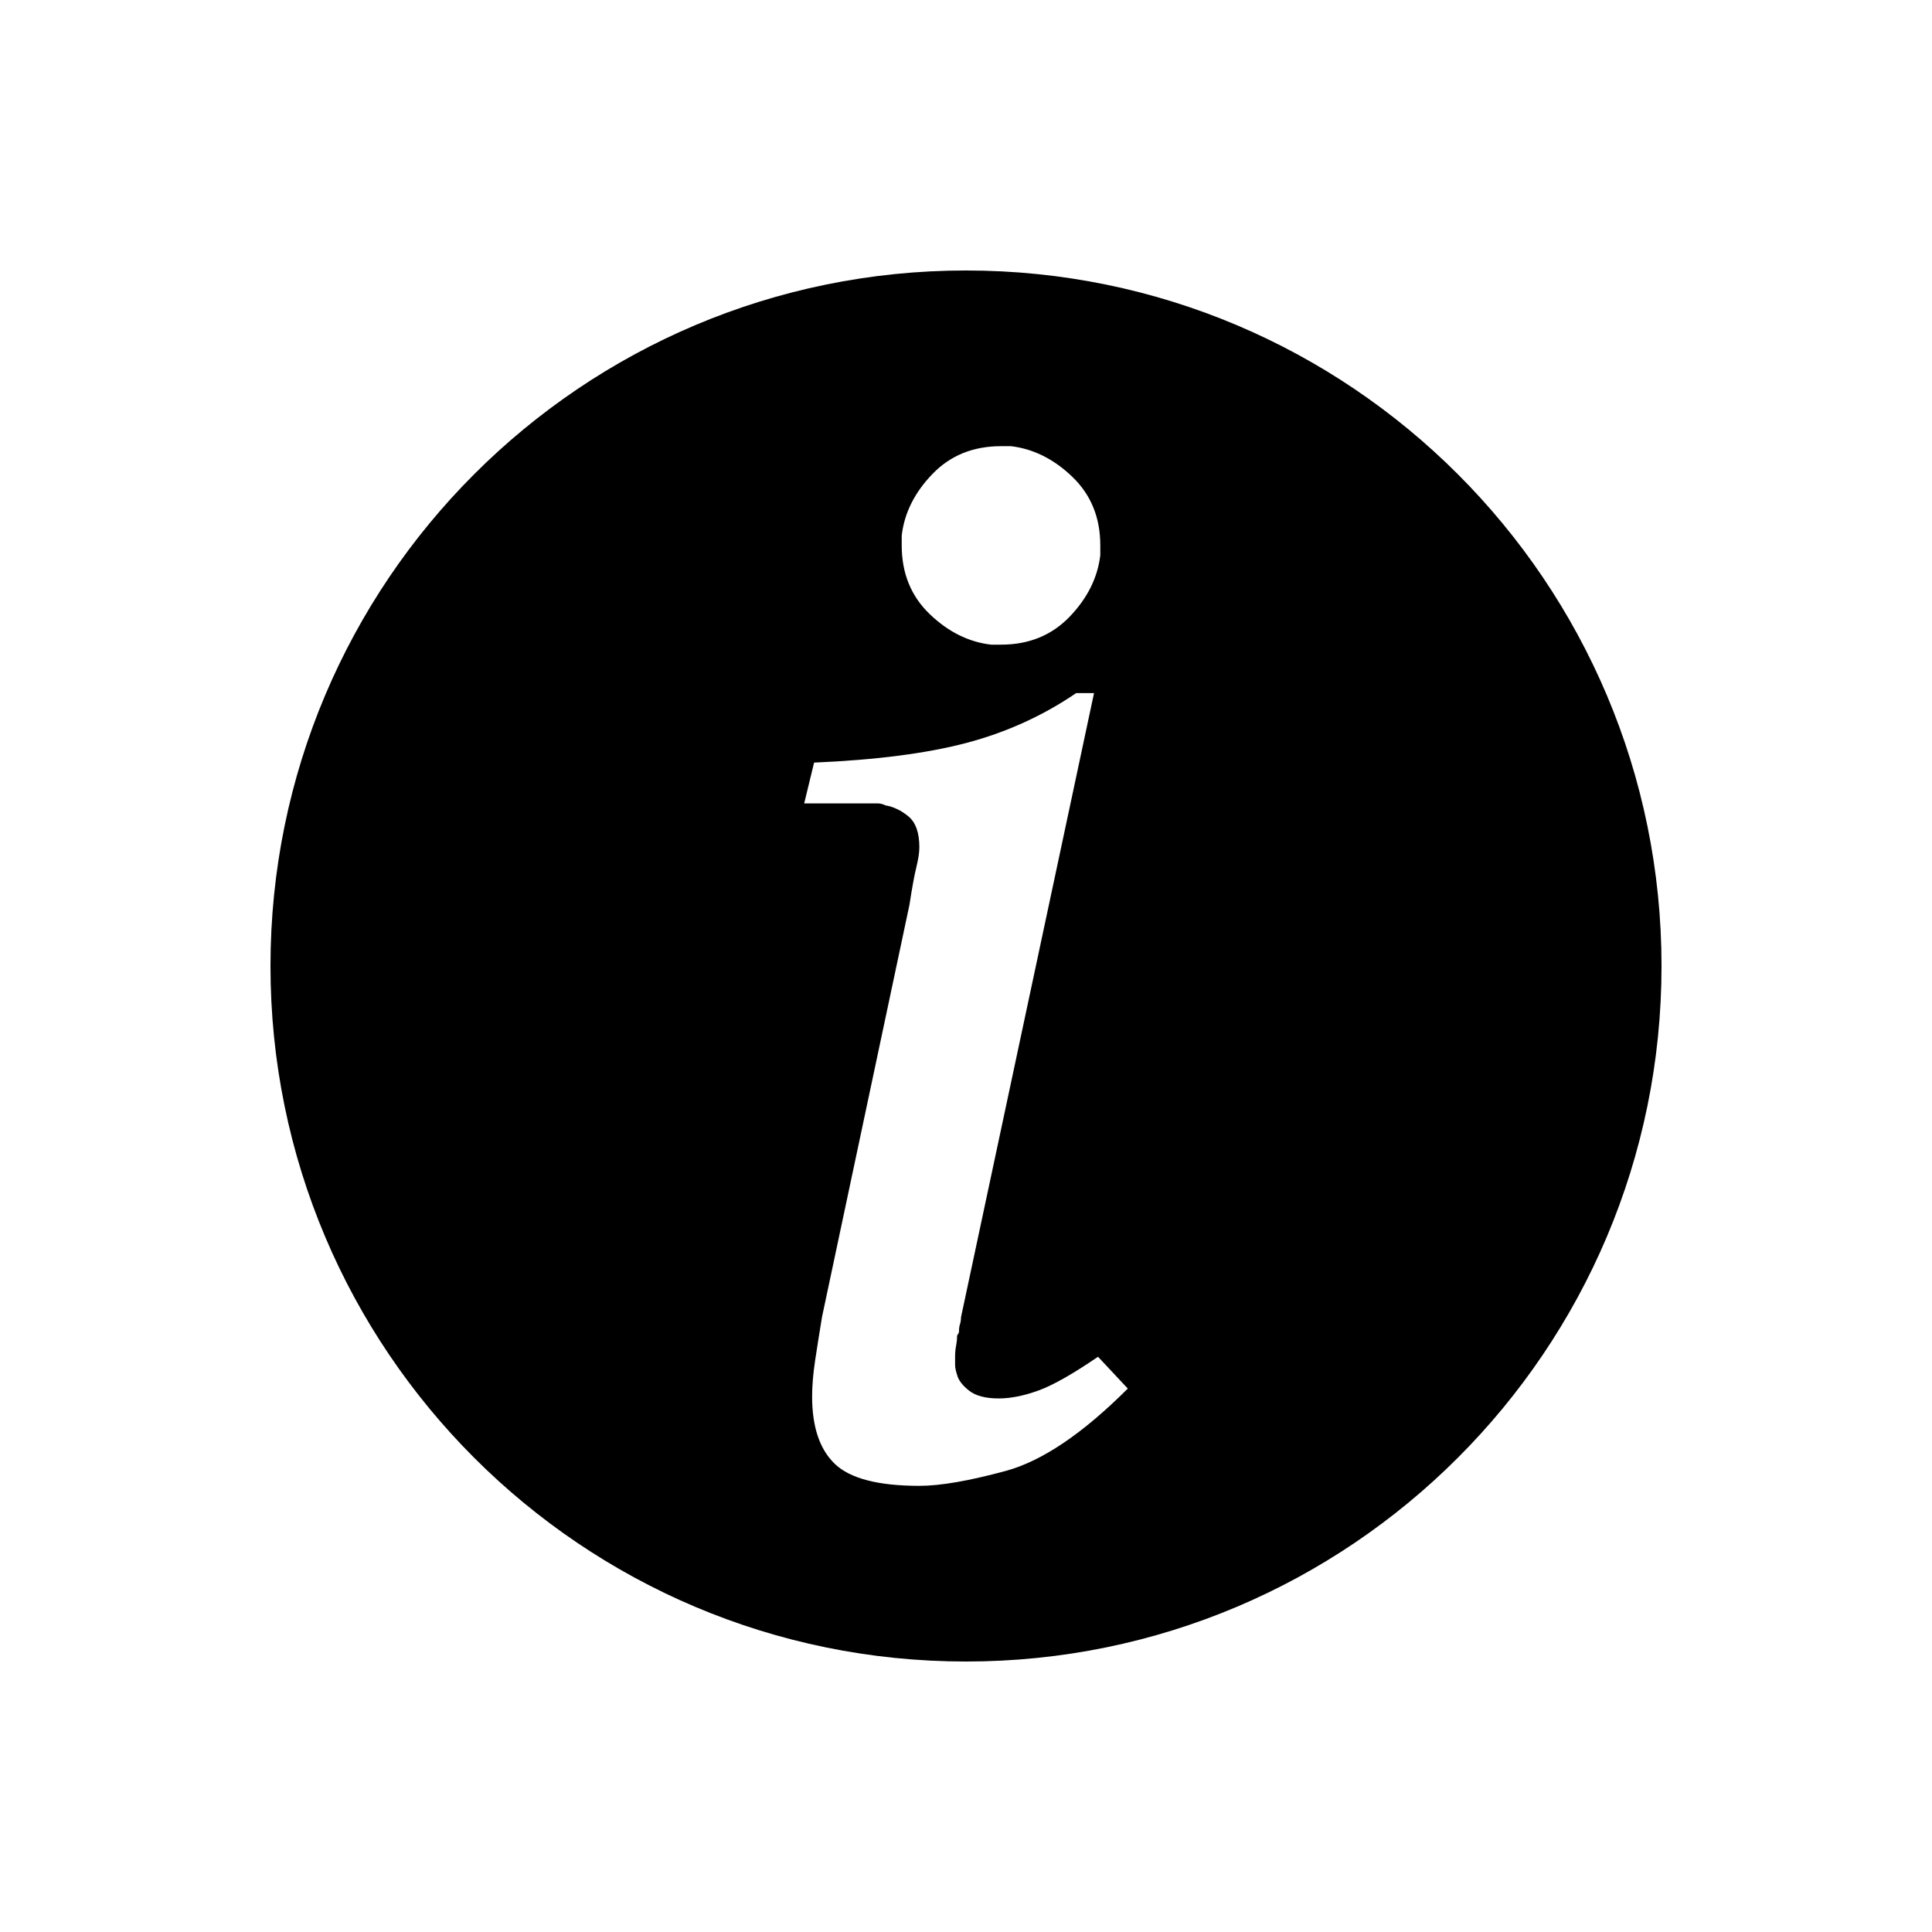 <svg xmlns="http://www.w3.org/2000/svg" xmlns:xlink="http://www.w3.org/1999/xlink" version="1.1" x="0px" y="0px" width="100px" height="100px" viewBox="0 0 100 100" enable-background="new 0 0 100 100" xml:space="preserve">
<g id="Captions">
</g>
<g id="Your_Icon">
	<path d="M50,14c-19.882,0-36,16.118-36,36c0,19.882,16.118,36,36,36c19.883,0,36-16.118,36-36C86,30.117,69.883,14,50,14z    M46.673,27.975c0-0.101,0-0.187,0-0.257c0.136-1.165,0.666-2.227,1.592-3.186c0.925-0.959,2.107-1.438,3.548-1.438   c0.067,0,0.149,0,0.253,0s0.189,0,0.26,0c1.166,0.139,2.228,0.669,3.186,1.594c0.959,0.925,1.439,2.104,1.439,3.542   c0,0.07,0,0.156,0,0.257c0,0.103,0,0.189,0,0.256c-0.141,1.166-0.67,2.227-1.595,3.186c-0.926,0.959-2.104,1.438-3.543,1.438   c-0.069,0-0.156,0-0.259,0c-0.104,0-0.189,0-0.258,0c-1.165-0.137-2.227-0.667-3.185-1.592c-0.959-0.925-1.438-2.107-1.438-3.546   C46.673,28.164,46.673,28.078,46.673,27.975z M52.053,76.136c-1.884,0.511-3.373,0.771-4.468,0.771c-2.124,0-3.582-0.38-4.368-1.13   c-0.789-0.752-1.182-1.918-1.182-3.494c0-0.55,0.051-1.169,0.154-1.854c0.103-0.687,0.223-1.44,0.359-2.267l4.524-21.323   c0.137-0.892,0.256-1.544,0.359-1.957c0.101-0.413,0.154-0.755,0.154-1.031c0-0.753-0.19-1.285-0.566-1.595   c-0.376-0.309-0.77-0.499-1.182-0.569c-0.136-0.066-0.273-0.103-0.41-0.103c-0.14,0-0.276,0-0.413,0h-3.39l0.513-2.112   c3.22-0.137,5.856-0.48,7.914-1.026c2.054-0.546,3.938-1.404,5.649-2.57h0.926l-6.885,32.306c0,0.137-0.02,0.257-0.053,0.357   c-0.034,0.104-0.05,0.223-0.05,0.359c0,0.069-0.02,0.122-0.053,0.156c-0.033,0.033-0.05,0.084-0.05,0.15   c0,0.139-0.017,0.293-0.05,0.463c-0.034,0.172-0.05,0.359-0.05,0.562c0,0.14,0,0.277,0,0.413s0.033,0.306,0.1,0.51   c0.067,0.276,0.273,0.55,0.616,0.822c0.343,0.273,0.859,0.409,1.544,0.409c0.613,0,1.299-0.136,2.052-0.409   c0.752-0.272,1.781-0.856,3.086-1.748l1.541,1.646C56.045,74.202,53.938,75.624,52.053,76.136z"/>
</g>
</svg>